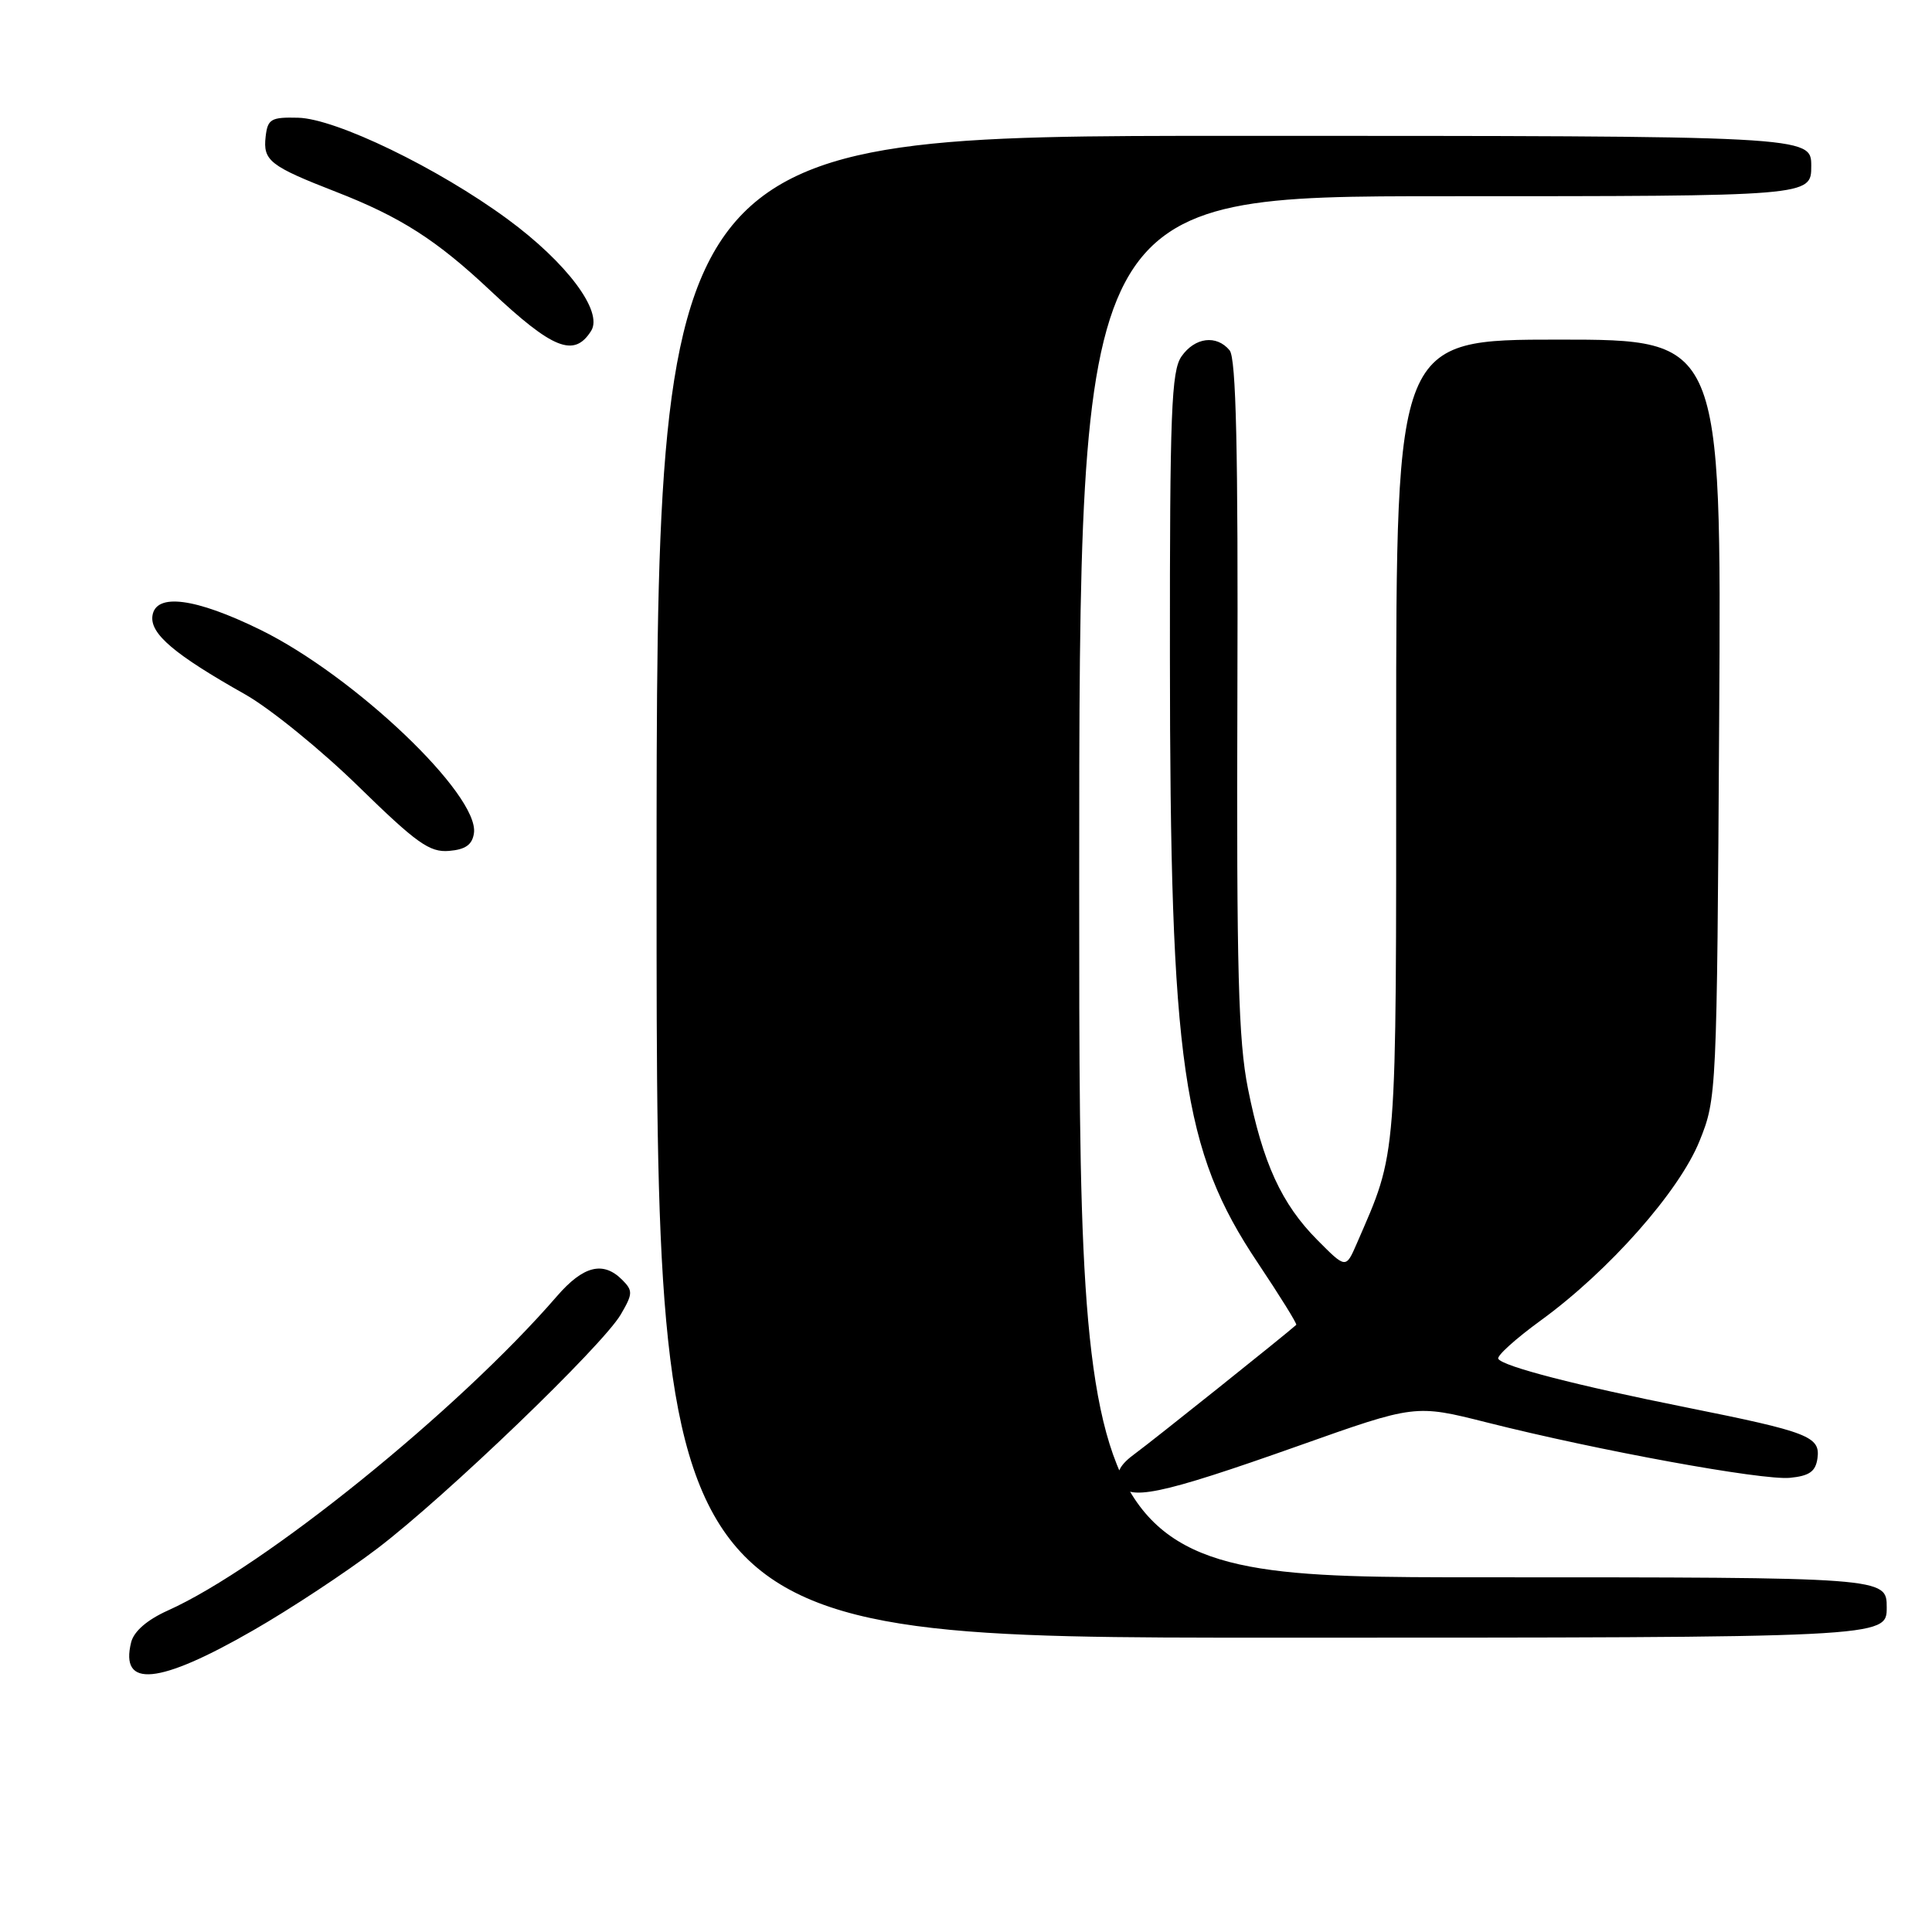 <?xml version="1.0" encoding="UTF-8" standalone="no"?>
<!DOCTYPE svg PUBLIC "-//W3C//DTD SVG 1.1//EN" "http://www.w3.org/Graphics/SVG/1.1/DTD/svg11.dtd" >
<svg xmlns="http://www.w3.org/2000/svg" xmlns:xlink="http://www.w3.org/1999/xlink" version="1.1" viewBox="0 0 256 256">
 <g >
 <path fill="currentColor"
d=" M 33.53 216.04 C 38.47 213.21 45.87 208.32 49.99 205.19 C 59.07 198.29 79.83 178.33 82.26 174.17 C 83.86 171.43 83.88 171.02 82.44 169.58 C 79.92 167.06 77.29 167.72 73.80 171.75 C 60.72 186.88 34.91 207.72 22.22 213.41 C 19.51 214.63 17.75 216.15 17.38 217.60 C 15.85 223.74 21.02 223.24 33.53 216.04 Z  M 250.00 213.00 C 250.00 209.00 250.00 209.00 196.50 209.00 C 143.00 209.00 143.00 209.00 143.00 117.50 C 143.00 26.00 143.00 26.00 191.50 26.00 C 240.00 26.00 240.00 26.00 240.00 22.00 C 240.00 18.00 240.00 18.00 163.50 18.00 C 87.00 18.00 87.00 18.00 87.00 117.50 C 87.00 217.00 87.00 217.00 168.50 217.00 C 250.00 217.00 250.00 217.00 250.00 213.00 Z  M 172.11 191.56 C 187.53 186.09 187.53 186.09 197.01 188.48 C 211.78 192.21 233.49 196.17 237.17 195.82 C 239.74 195.57 240.57 194.99 240.82 193.26 C 241.23 190.35 239.69 189.75 223.50 186.50 C 208.91 183.58 199.15 181.06 198.53 180.05 C 198.30 179.67 200.84 177.38 204.18 174.95 C 213.20 168.39 222.51 157.86 225.20 151.18 C 227.47 145.56 227.50 144.96 227.80 95.25 C 228.10 45.00 228.10 45.00 206.55 45.00 C 185.00 45.00 185.00 45.00 185.00 97.84 C 185.00 154.73 185.19 152.29 179.77 164.80 C 178.33 168.11 178.33 168.11 174.55 164.30 C 169.81 159.53 167.33 154.12 165.36 144.24 C 164.09 137.88 163.84 128.58 163.96 92.17 C 164.07 59.50 163.79 47.46 162.93 46.42 C 161.20 44.33 158.33 44.69 156.56 47.22 C 155.21 49.14 155.00 54.61 155.02 86.97 C 155.04 141.16 156.67 152.41 166.66 167.33 C 169.60 171.73 171.90 175.43 171.76 175.55 C 170.30 176.87 152.61 191.00 150.47 192.56 C 148.42 194.05 147.83 195.11 148.34 196.43 C 149.33 199.01 153.51 198.15 172.11 191.56 Z  M 62.80 110.40 C 63.52 105.33 46.97 89.57 34.50 83.45 C 25.87 79.22 20.64 78.54 20.20 81.59 C 19.86 83.97 23.08 86.71 32.50 92.02 C 35.80 93.89 42.55 99.37 47.50 104.21 C 55.20 111.73 56.93 112.97 59.50 112.75 C 61.68 112.57 62.58 111.93 62.80 110.40 Z  M 78.33 43.84 C 79.95 41.27 75.09 34.79 67.23 29.02 C 58.04 22.27 44.51 15.72 39.50 15.60 C 35.91 15.51 35.47 15.77 35.20 18.09 C 34.83 21.28 35.74 22.00 44.50 25.41 C 53.09 28.75 57.86 31.81 65.00 38.53 C 73.26 46.30 76.08 47.42 78.33 43.84 Z "/>
</g>
</svg>